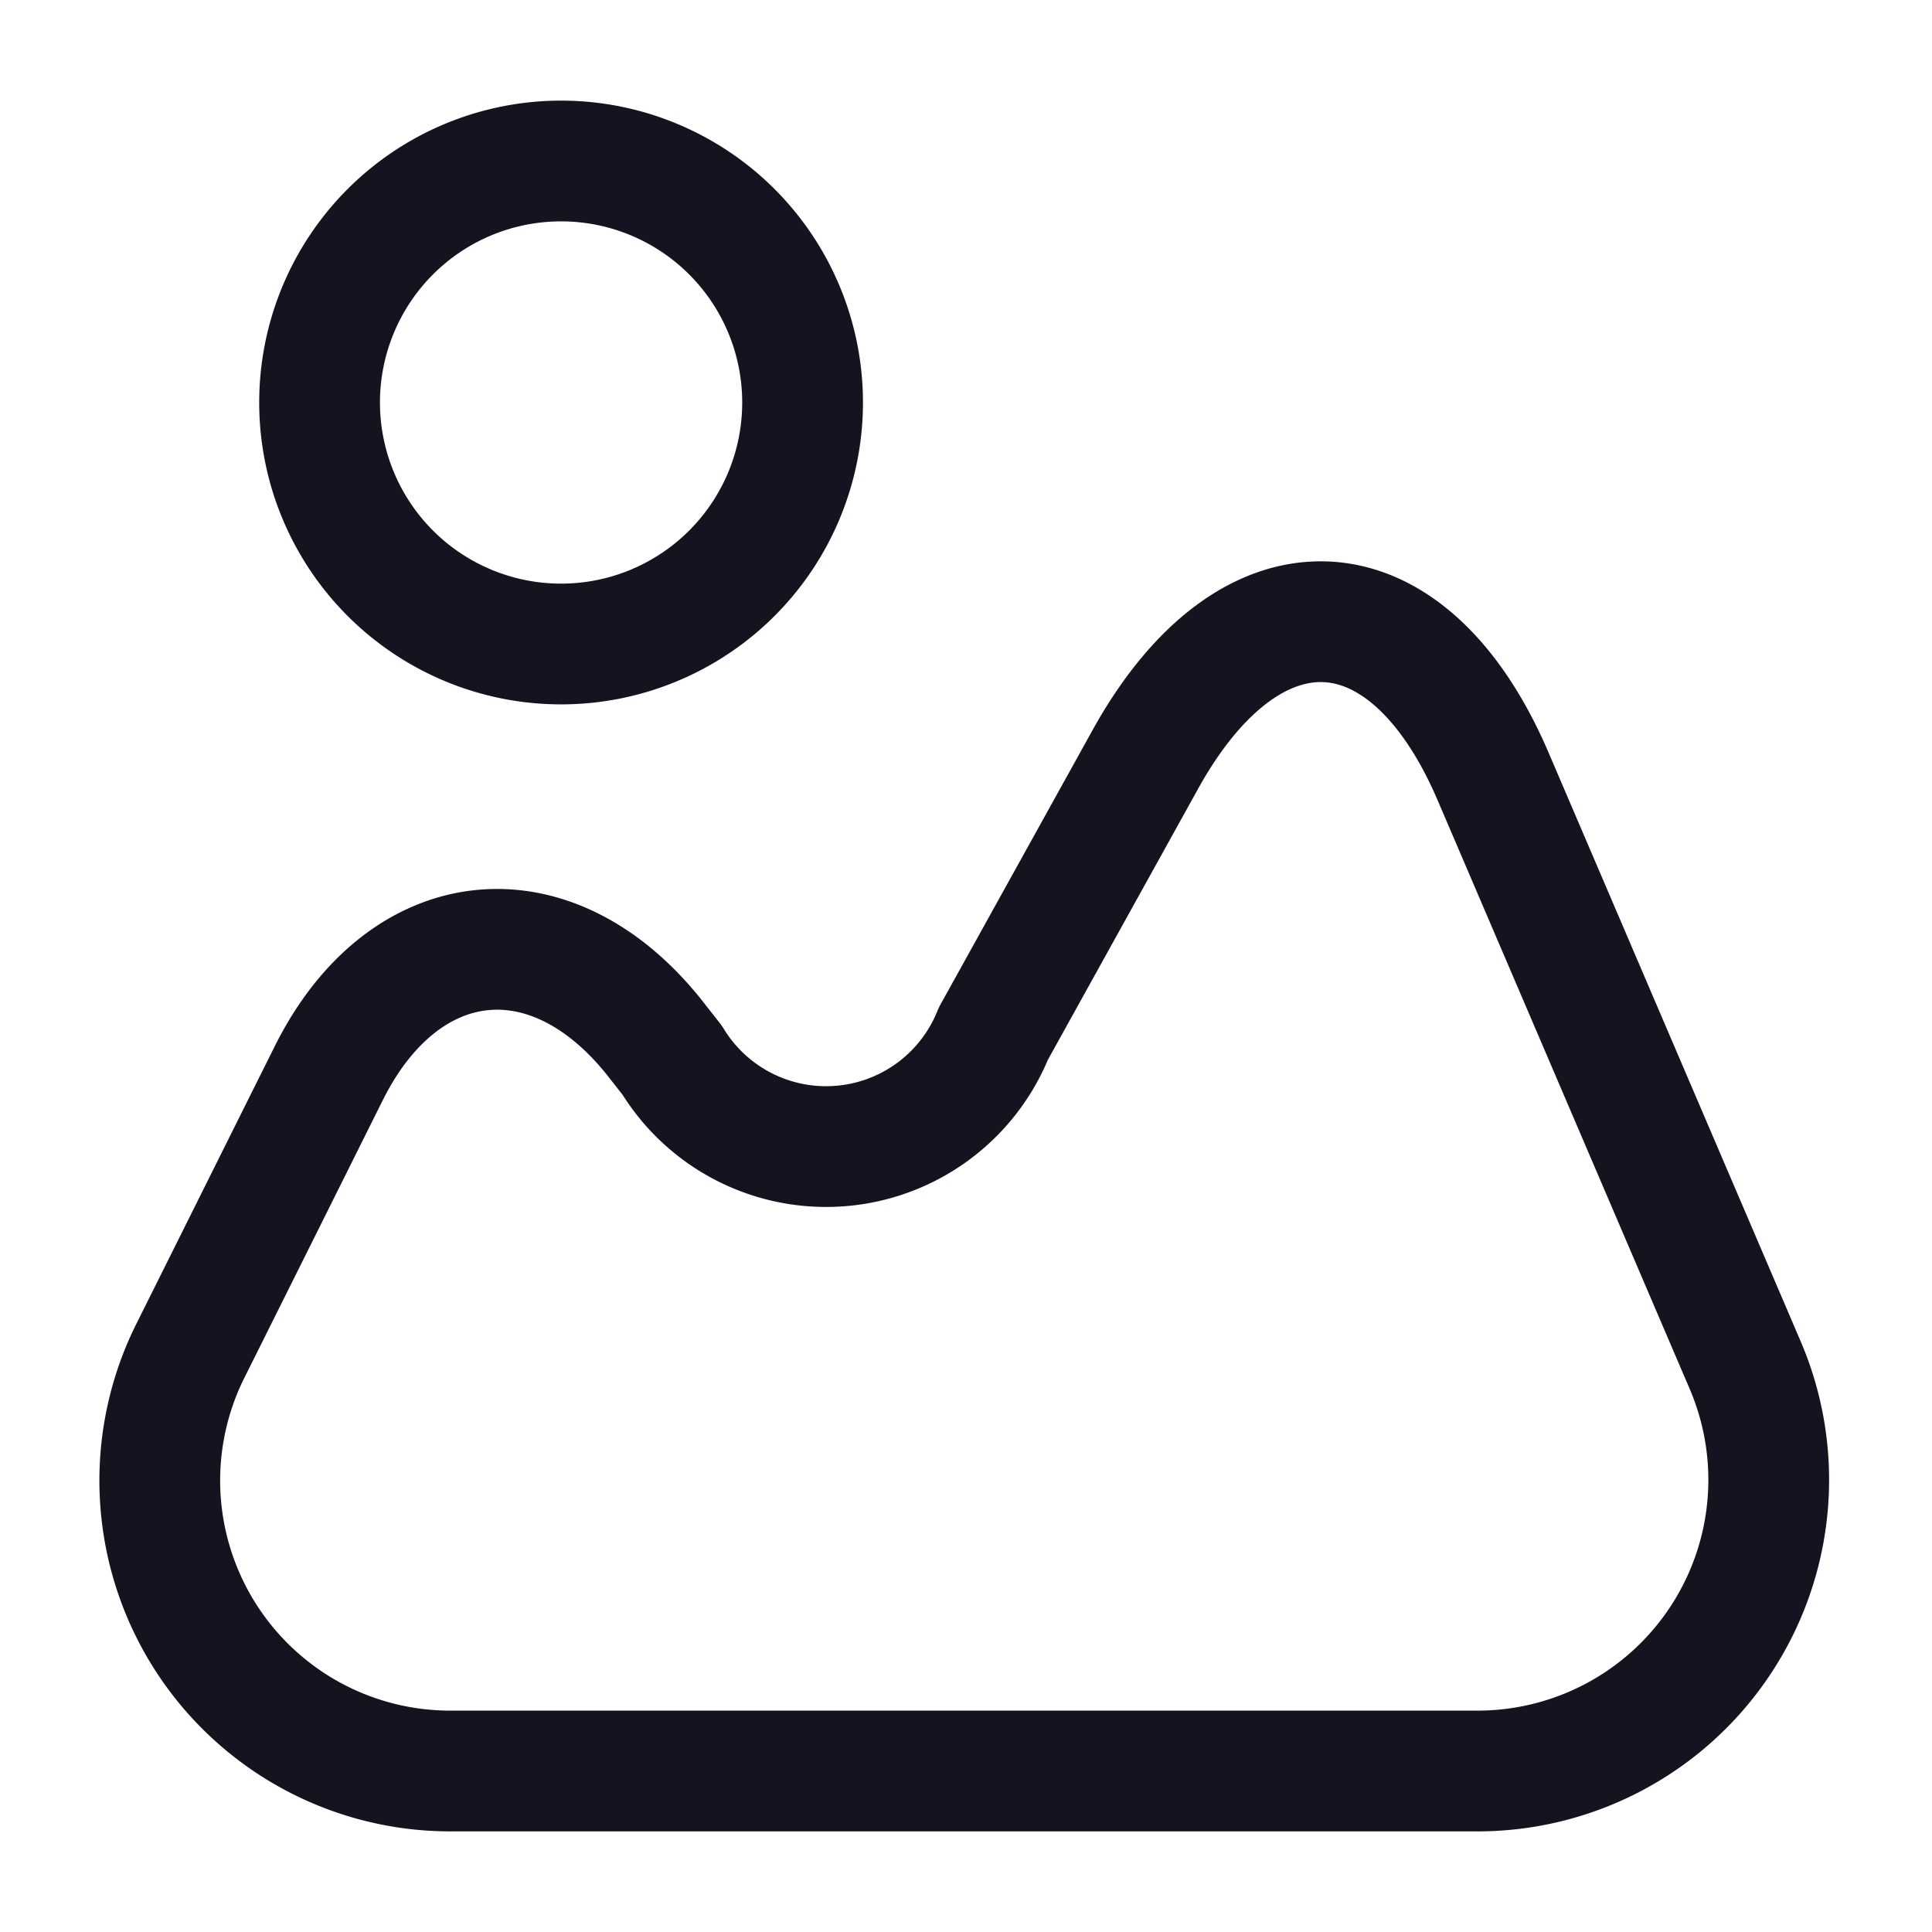 <svg id="image_linear" data-name="image/linear" xmlns="http://www.w3.org/2000/svg" width="24" height="24" viewBox="0 0 24 24">
  <g id="vuesax_linear_image" data-name="vuesax/linear/image">
    <g id="image">
      <path id="Vector" d="M19.7,9.237l-3.13-7.31c-1.06-2.48-3.01-2.58-4.32-.22l-1.89,3.41a2.24,2.24,0,0,1-3.99.33l-.22-.28c-1.29-1.62-3.11-1.42-4.04.43L.39,9.047a3.608,3.608,0,0,0,3.22,5.23H16.37A3.617,3.617,0,0,0,19.7,9.237Z" transform="translate(1.98 7.723)" fill="none" stroke="#15131f" stroke-linecap="round" stroke-linejoin="round" stroke-width="1.5"/>
      <path id="Vector-2" data-name="Vector" d="M6,3A3,3,0,1,1,3,0,3,3,0,0,1,6,3Z" transform="translate(3.97 2)" fill="none" stroke="#15131f" stroke-linecap="round" stroke-linejoin="round" stroke-width="1.5"/>
      <path id="Vector-3" data-name="Vector" d="M0,0H24V24H0Z" fill="none" opacity="0"/>
    </g>
  </g>
</svg>
